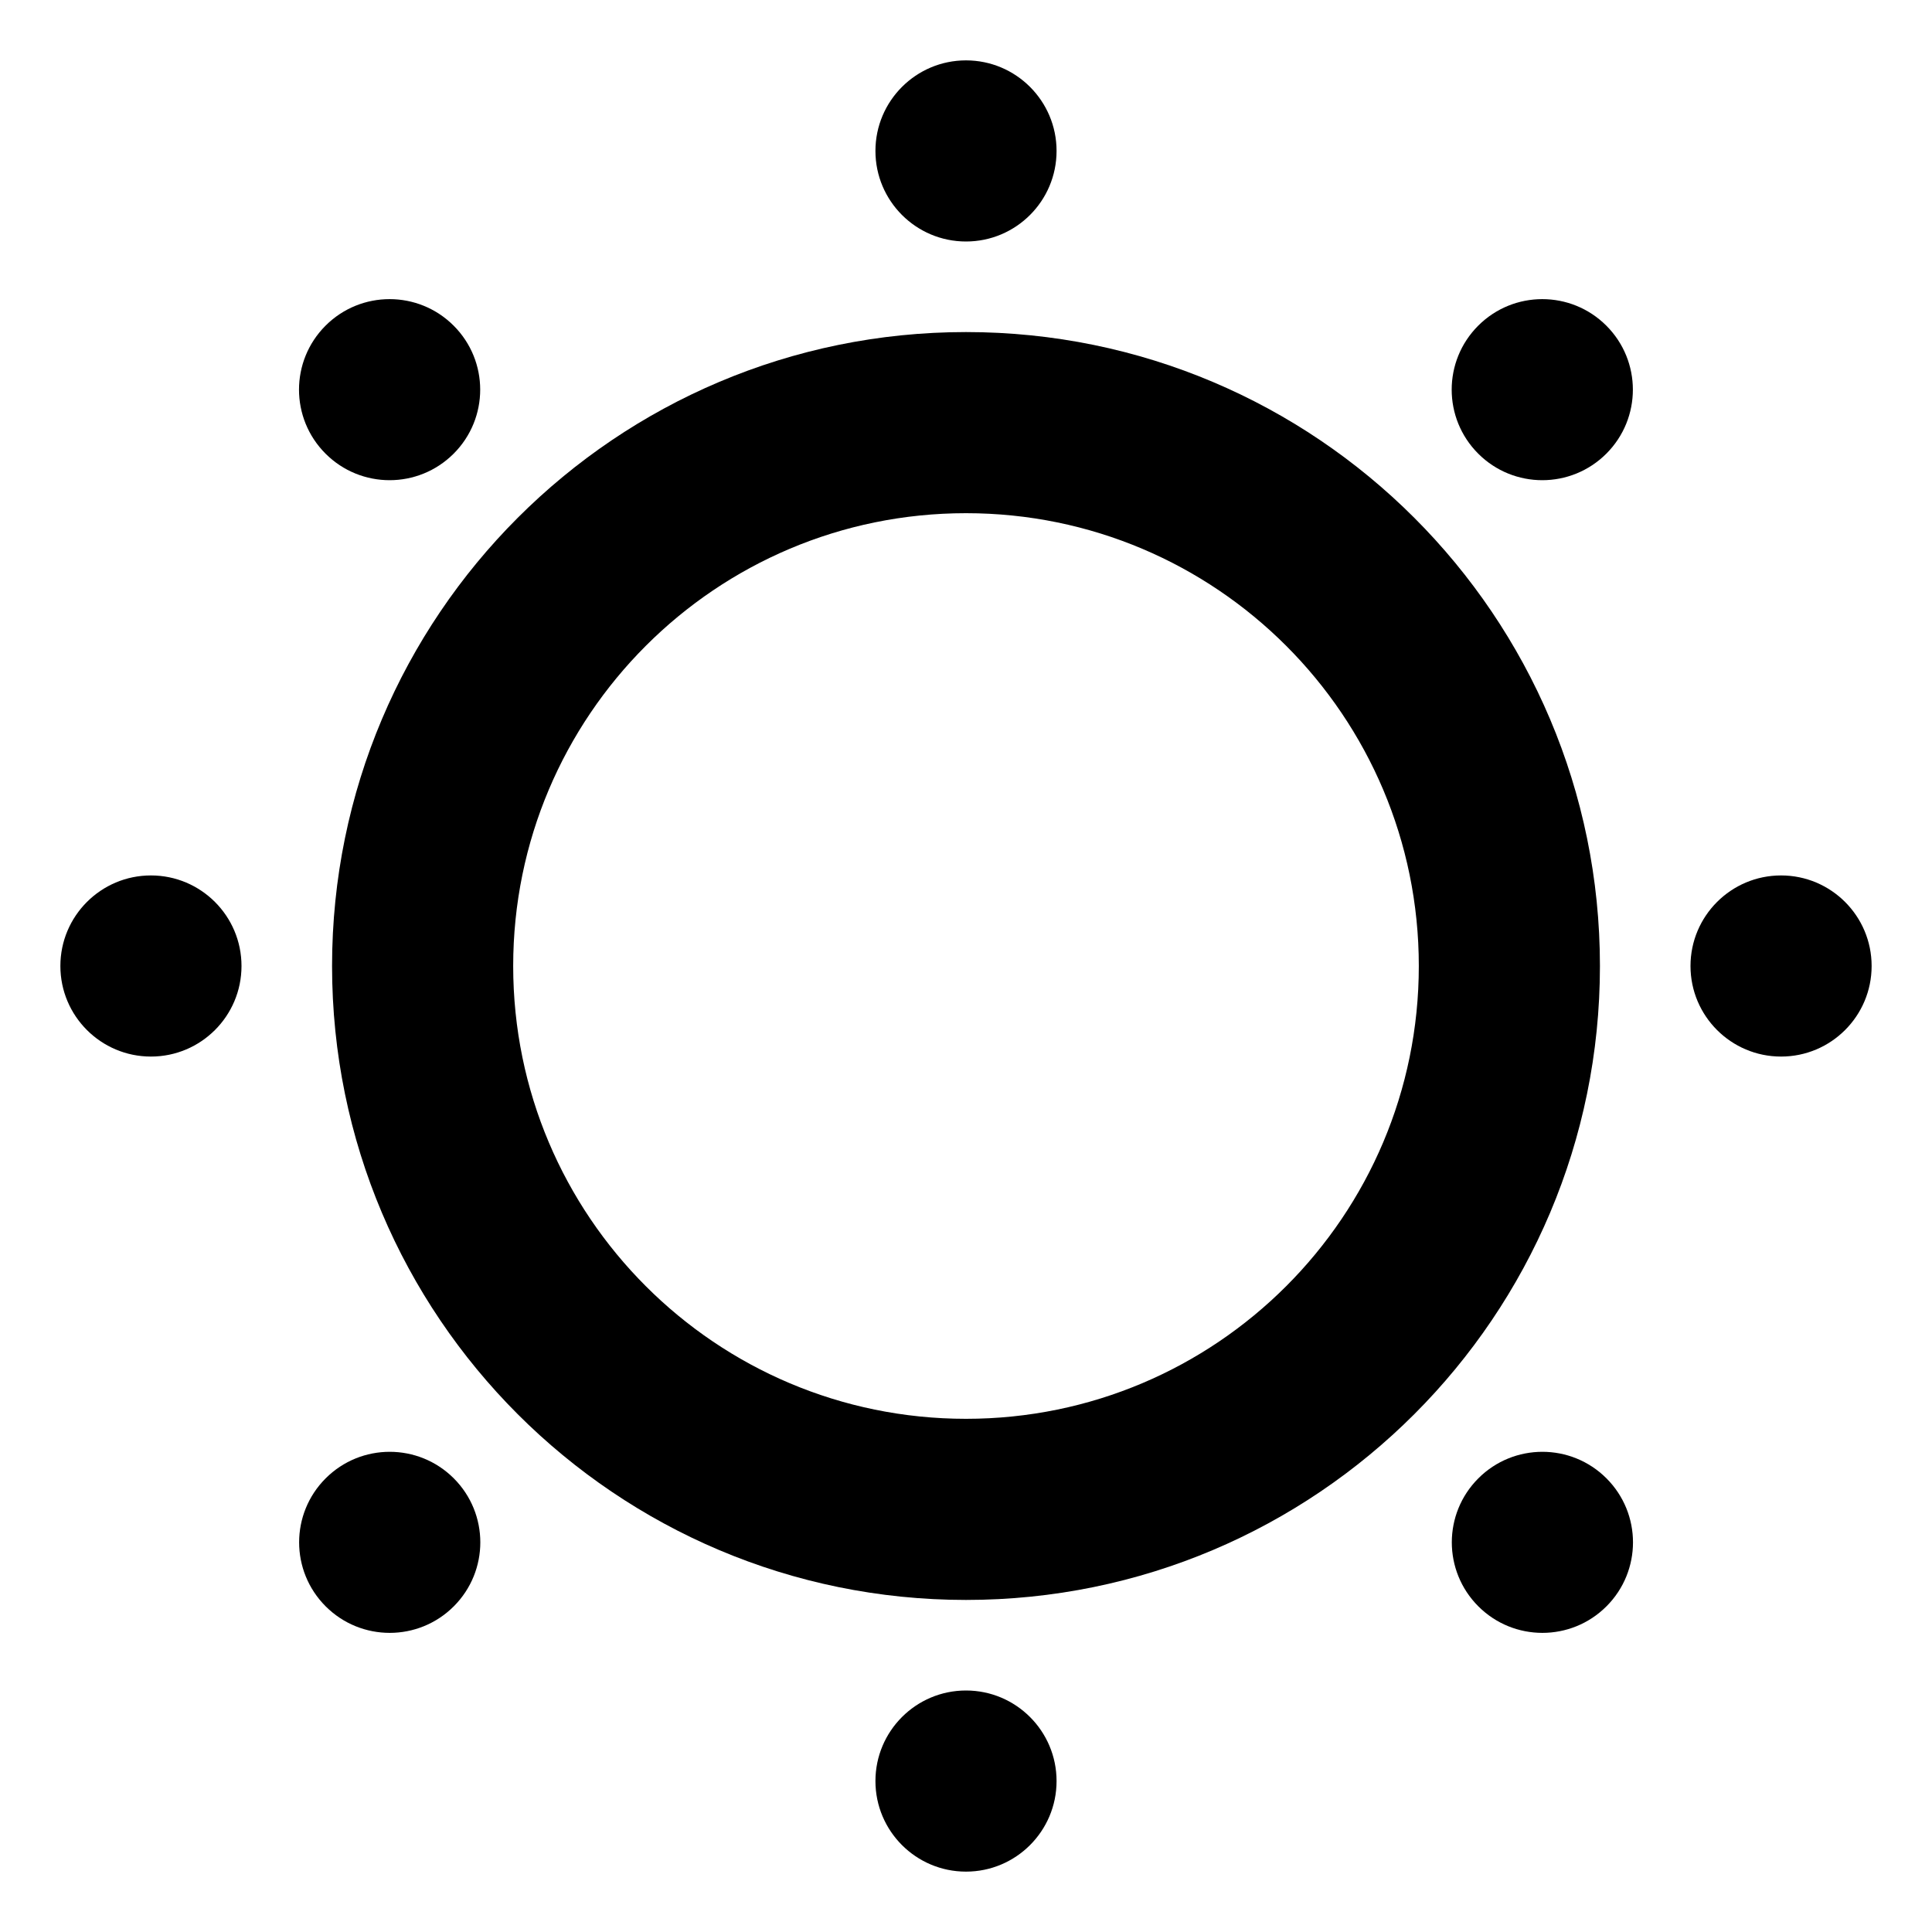 <svg width="16" height="16" viewBox="0 0 16 16" fill="none" xmlns="http://www.w3.org/2000/svg">
  <path
    d="M8 0.5C8.414 0.5 8.75 0.836 8.75 1.25C8.75 1.664 8.414 2 8 2C7.586 2 7.25 1.664 7.25 1.25C7.25 0.836 7.586 0.5 8 0.5Z"
    fill="currentColor" />
  <path
    d="M13.303 3.757C13.596 3.464 13.596 2.99 13.303 2.697C13.01 2.404 12.535 2.404 12.242 2.697C11.949 2.99 11.949 3.464 12.242 3.757C12.535 4.05 13.01 4.05 13.303 3.757Z"
    fill="currentColor" />
  <path fill-rule="evenodd" clip-rule="evenodd"
    d="M2.75 8C2.75 5.101 5.101 2.75 8 2.75C10.899 2.75 13.25 5.101 13.25 8C13.25 10.899 10.899 13.25 8 13.25C5.101 13.25 2.75 10.899 2.75 8ZM8 4.25C5.929 4.25 4.25 5.929 4.25 8C4.25 10.071 5.929 11.75 8 11.75C10.071 11.75 11.75 10.071 11.75 8C11.75 5.929 10.071 4.25 8 4.25Z"
    fill="currentColor" />
  <path
    d="M15.5 8C15.5 8.414 15.164 8.75 14.75 8.75C14.336 8.75 14 8.414 14 8C14 7.586 14.336 7.25 14.75 7.25C15.164 7.25 15.5 7.586 15.5 8Z"
    fill="currentColor" />
  <path
    d="M3.757 2.697C3.464 2.404 2.989 2.404 2.696 2.697C2.403 2.99 2.403 3.464 2.696 3.757C2.989 4.05 3.464 4.05 3.757 3.757C4.05 3.464 4.05 2.99 3.757 2.697Z"
    fill="currentColor" />
  <path
    d="M0.5 8C0.5 7.586 0.836 7.25 1.25 7.25C1.664 7.25 2 7.586 2 8C2 8.414 1.664 8.75 1.25 8.75C0.836 8.75 0.5 8.414 0.5 8Z"
    fill="currentColor" />
  <path
    d="M2.697 12.243C2.404 12.536 2.404 13.01 2.697 13.303C2.99 13.596 3.465 13.596 3.758 13.303C4.051 13.01 4.051 12.536 3.758 12.243C3.465 11.95 2.99 11.95 2.697 12.243Z"
    fill="currentColor" />
  <path
    d="M8 15.5C7.586 15.5 7.25 15.164 7.25 14.75C7.25 14.336 7.586 14 8 14C8.414 14 8.75 14.336 8.75 14.75C8.75 15.164 8.414 15.5 8 15.5Z"
    fill="currentColor" />
  <path
    d="M12.243 13.303C12.536 13.596 13.011 13.596 13.304 13.303C13.597 13.01 13.597 12.536 13.304 12.243C13.011 11.95 12.536 11.95 12.243 12.243C11.95 12.536 11.95 13.01 12.243 13.303Z"
    fill="currentColor" />
</svg>